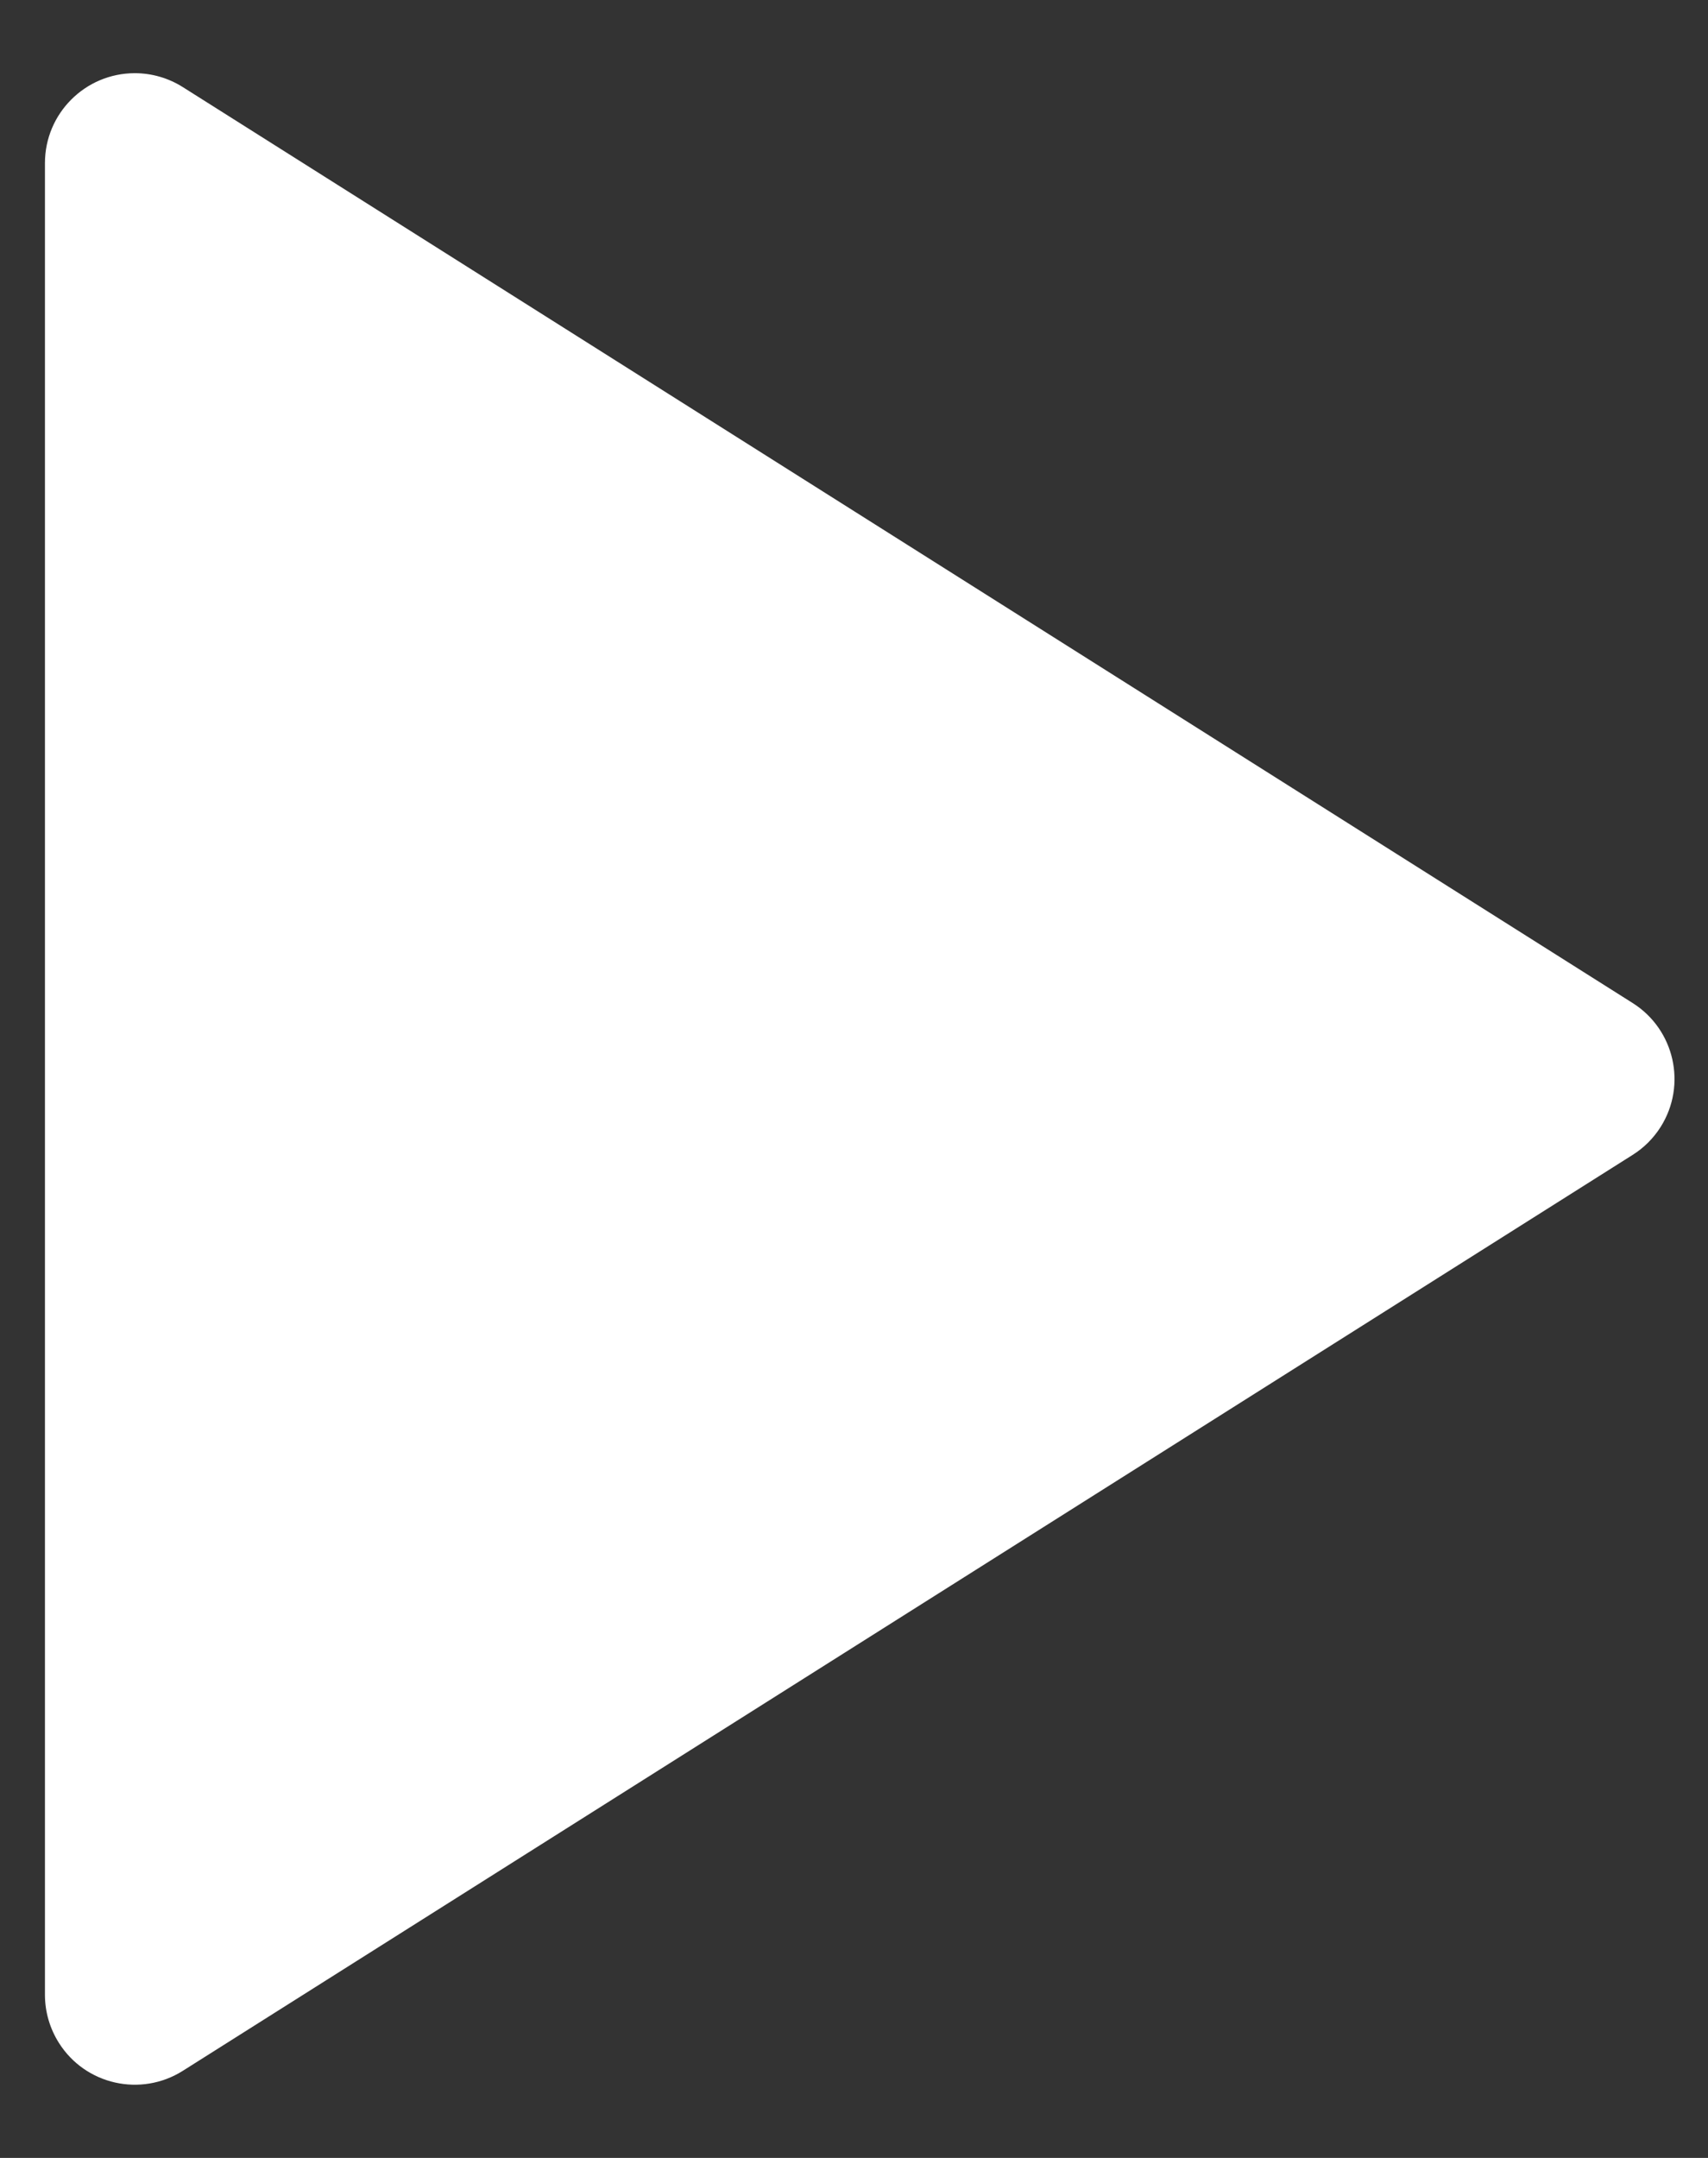 <?xml version="1.0" encoding="UTF-8"?>
<svg width="19px" height="24px" viewBox="0 0 19 24" version="1.1" xmlns="http://www.w3.org/2000/svg" xmlns:xlink="http://www.w3.org/1999/xlink">
    <rect x="0" y="0" width="19" height="24" fill="#333333" stroke="none"/>
    <title>play-icon</title>
    <g id="Symbols" stroke="none" stroke-width="1" fill="none" fill-rule="evenodd">
        <g id="CTA-play" transform="translate(-42, -36)" fill="#FFFFFF">
            <g id="Triangle" transform="translate(42, 35.5)">
                <path d="M10.845,4.339 L21.031,20.466 C21.326,20.933 21.187,21.551 20.72,21.845 C20.56,21.946 20.375,22 20.186,22 L-0.186,22 C-0.738,22 -1.186,21.552 -1.186,21 C-1.186,20.811 -1.132,20.626 -1.031,20.466 L9.155,4.339 C9.449,3.872 10.067,3.732 10.534,4.027 C10.66,4.107 10.766,4.213 10.845,4.339 Z" transform="translate(10, 12.5) rotate(-270) translate(-10, -12.5) "></path>
            </g>
        </g>
    </g>
</svg>